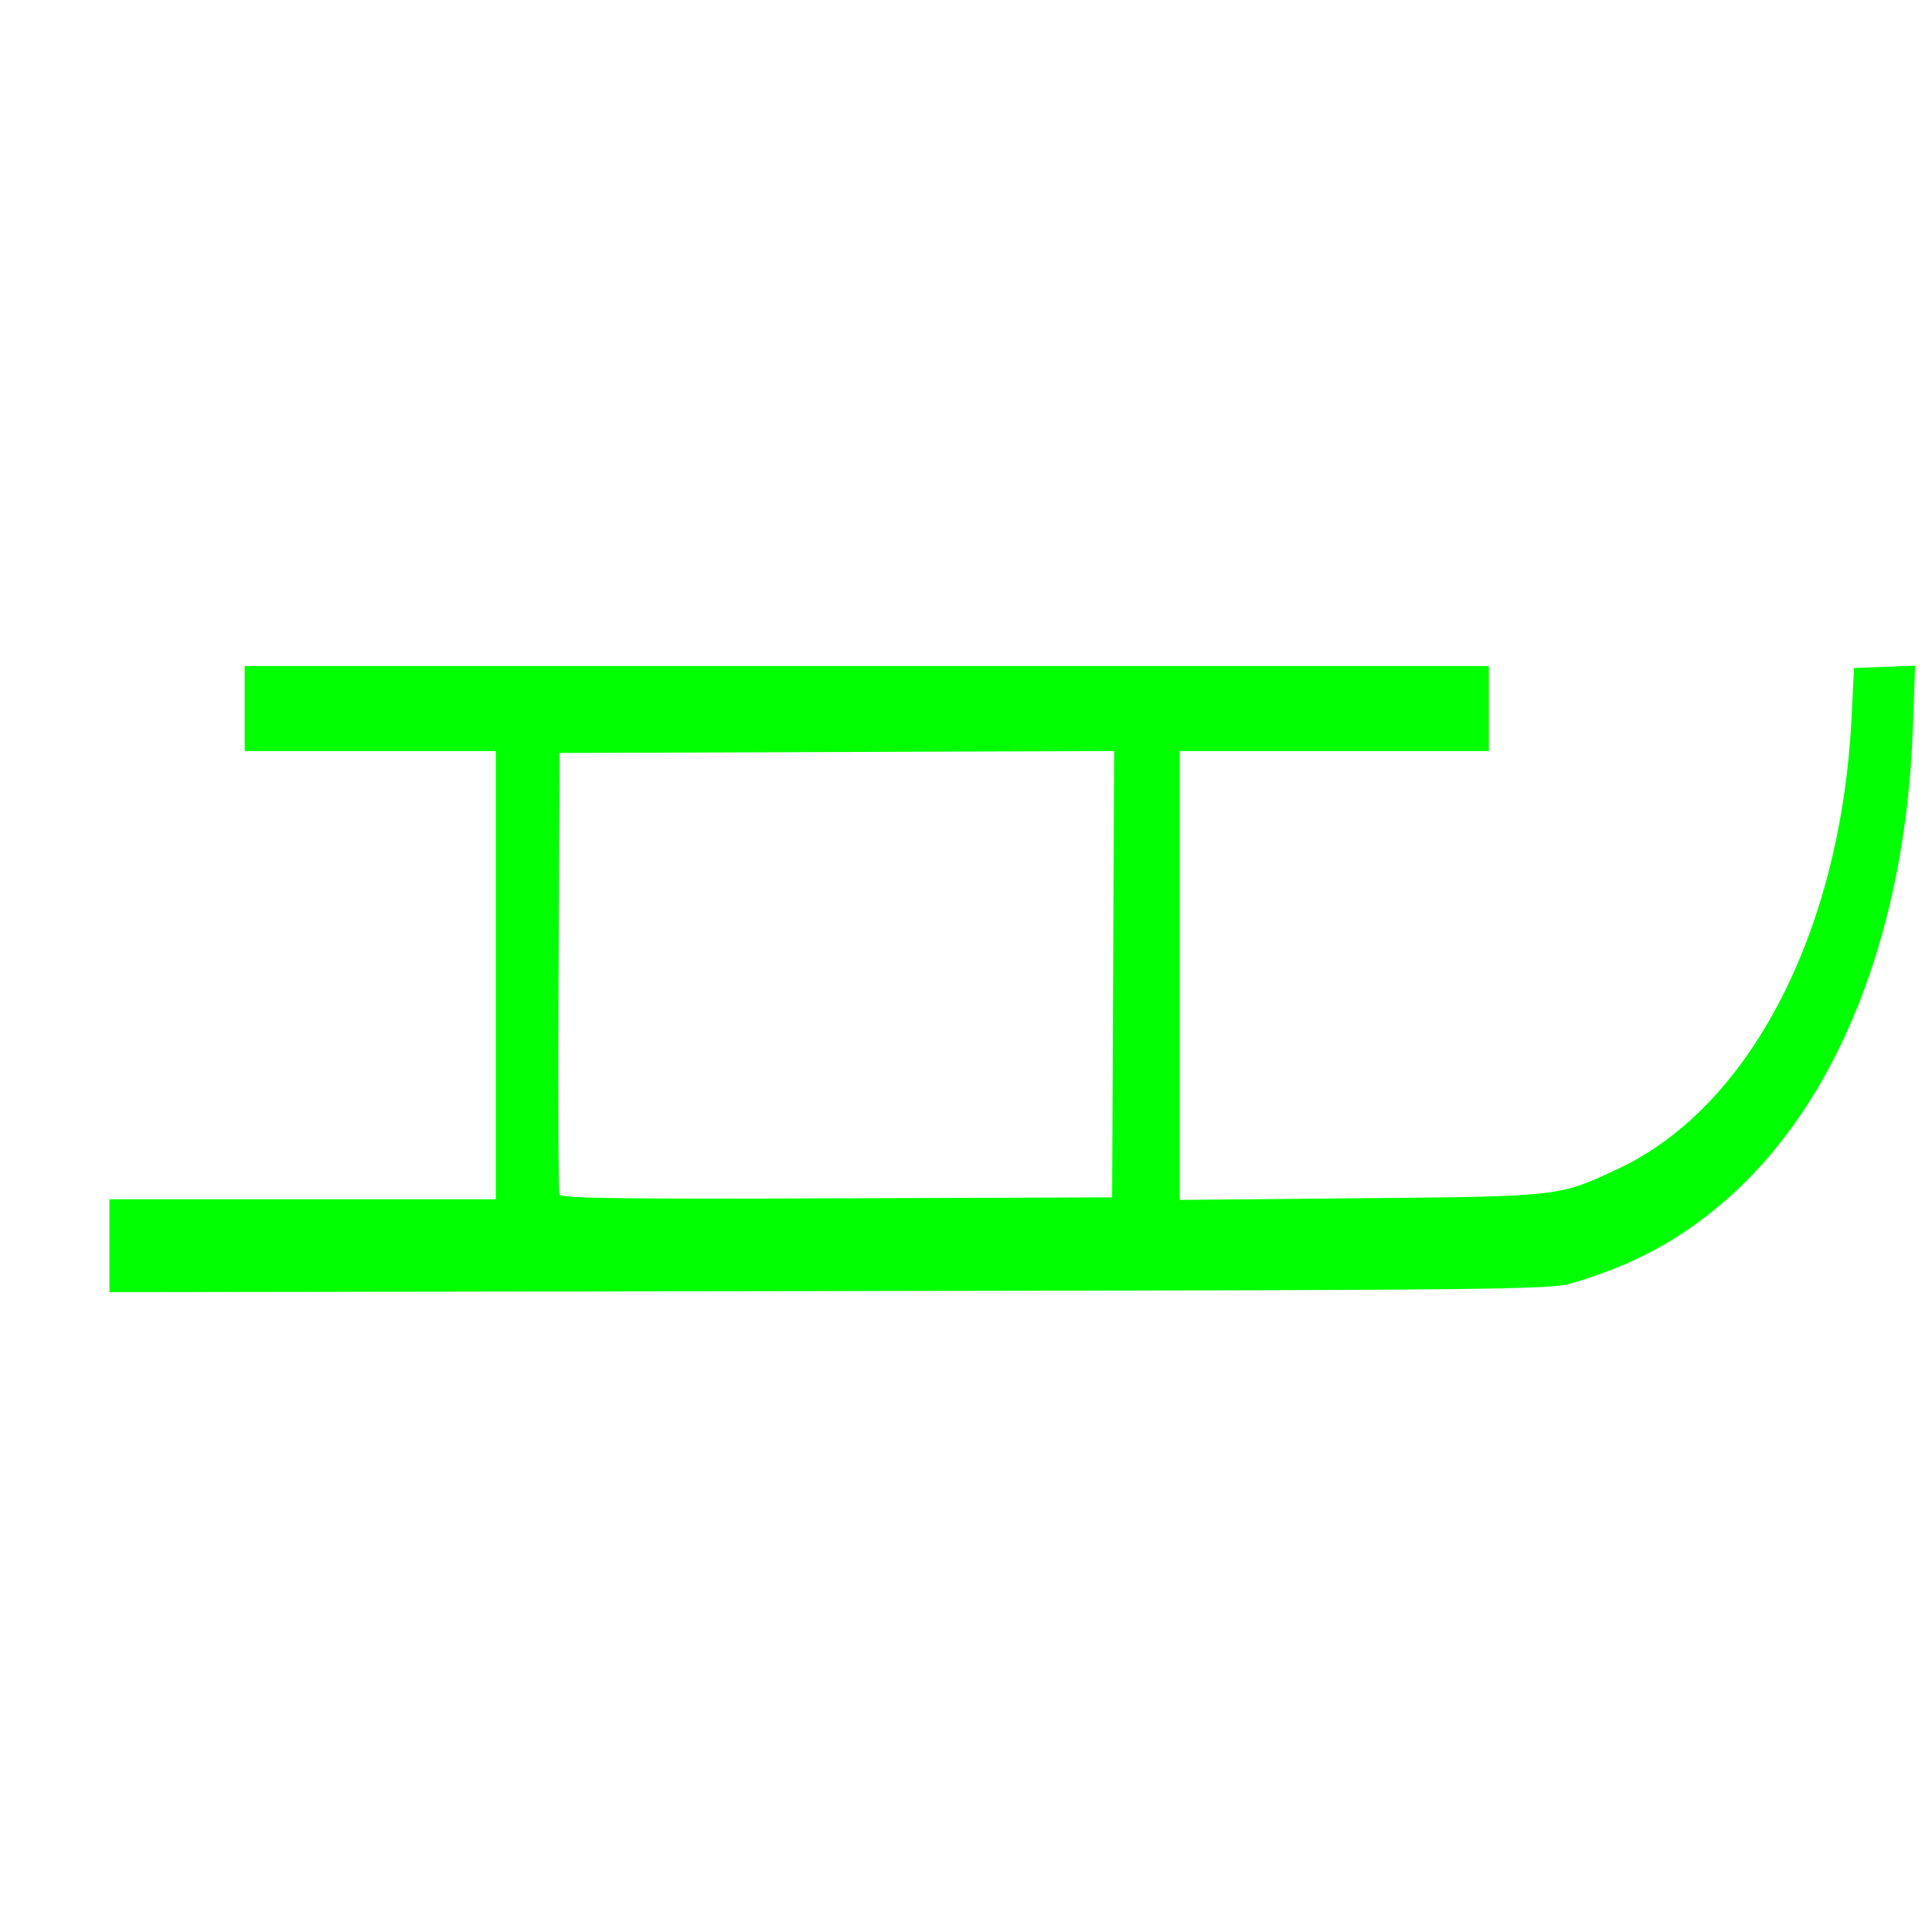 <?xml version="1.0" encoding="UTF-8" standalone="no"?>
<svg
   xmlns:dc="http://purl.org/dc/elements/1.1/"
   xmlns:cc="http://creativecommons.org/ns#"
   xmlns:rdf="http://www.w3.org/1999/02/22-rdf-syntax-ns#"
   xmlns:svg="http://www.w3.org/2000/svg"
   xmlns="http://www.w3.org/2000/svg"
   xmlns:sodipodi="http://sodipodi.sourceforge.net/DTD/sodipodi-0.dtd"
   xmlns:inkscape="http://www.inkscape.org/namespaces/inkscape"
   version="1.1"
   id="svg2"
   width="500"
   height="500"
   viewBox="0 0 500 500"
   sodipodi:docname="w_rodel_gruen.svg"
   inkscape:version="1.0.2 (e86c870879, 2021-01-15, custom)">
  <defs
     id="defs6" />
  <sodipodi:namedview
     pagecolor="#ffffff"
     bordercolor="#666666"
     borderopacity="1"
     objecttolerance="10"
     gridtolerance="10"
     guidetolerance="10"
     inkscape:pageopacity="0"
     inkscape:pageshadow="2"
     inkscape:window-width="2560"
     inkscape:window-height="1360"
     id="namedview4"
     showgrid="false"
     inkscape:showpageshadow="false"
     inkscape:zoom="1"
     inkscape:cx="294.5"
     inkscape:cy="250"
     inkscape:window-x="-11"
     inkscape:window-y="-11"
     inkscape:window-maximized="1"
     inkscape:current-layer="svg2"
     inkscape:document-rotation="0" />
  <path
     style="fill:#00ff00;stroke:none;stroke-opacity:1"
     d="m 28.318,322.39 v -12.018 h 50 50 v -58 -58 h -32.5 -32.5 v -11 -11 h 161 161 v 11 11 h -40 -40 v 58.085 58.085 l 46.75,-0.437 c 51.956,-0.485 51.303,-0.41 66.75,-7.649 34.073,-15.968 57.602,-61.419 60.352,-116.584 l 0.648,-13 7.905,-0.295 7.905,-0.295 -0.586,16.295 c -1.897,52.748 -19.443,96.918 -48.51,122.115 -11.887,10.304 -23.738,16.691 -39.714,21.4 -5.629,1.659 -17.516,1.786 -192.25,2.042 l -186.25,0.274 z m 259.758,-70.275 0.258,-57.757 -71.758,0.257 -71.758,0.257 -0.26,56.5 c -0.143,31.075 -0.043,57.066 0.221,57.757 0.381,0.996 15.267,1.203 71.76,1 l 71.279,-0.257 z"
     id="path812"
     inkscape:connector-curvature="0" />
</svg>
